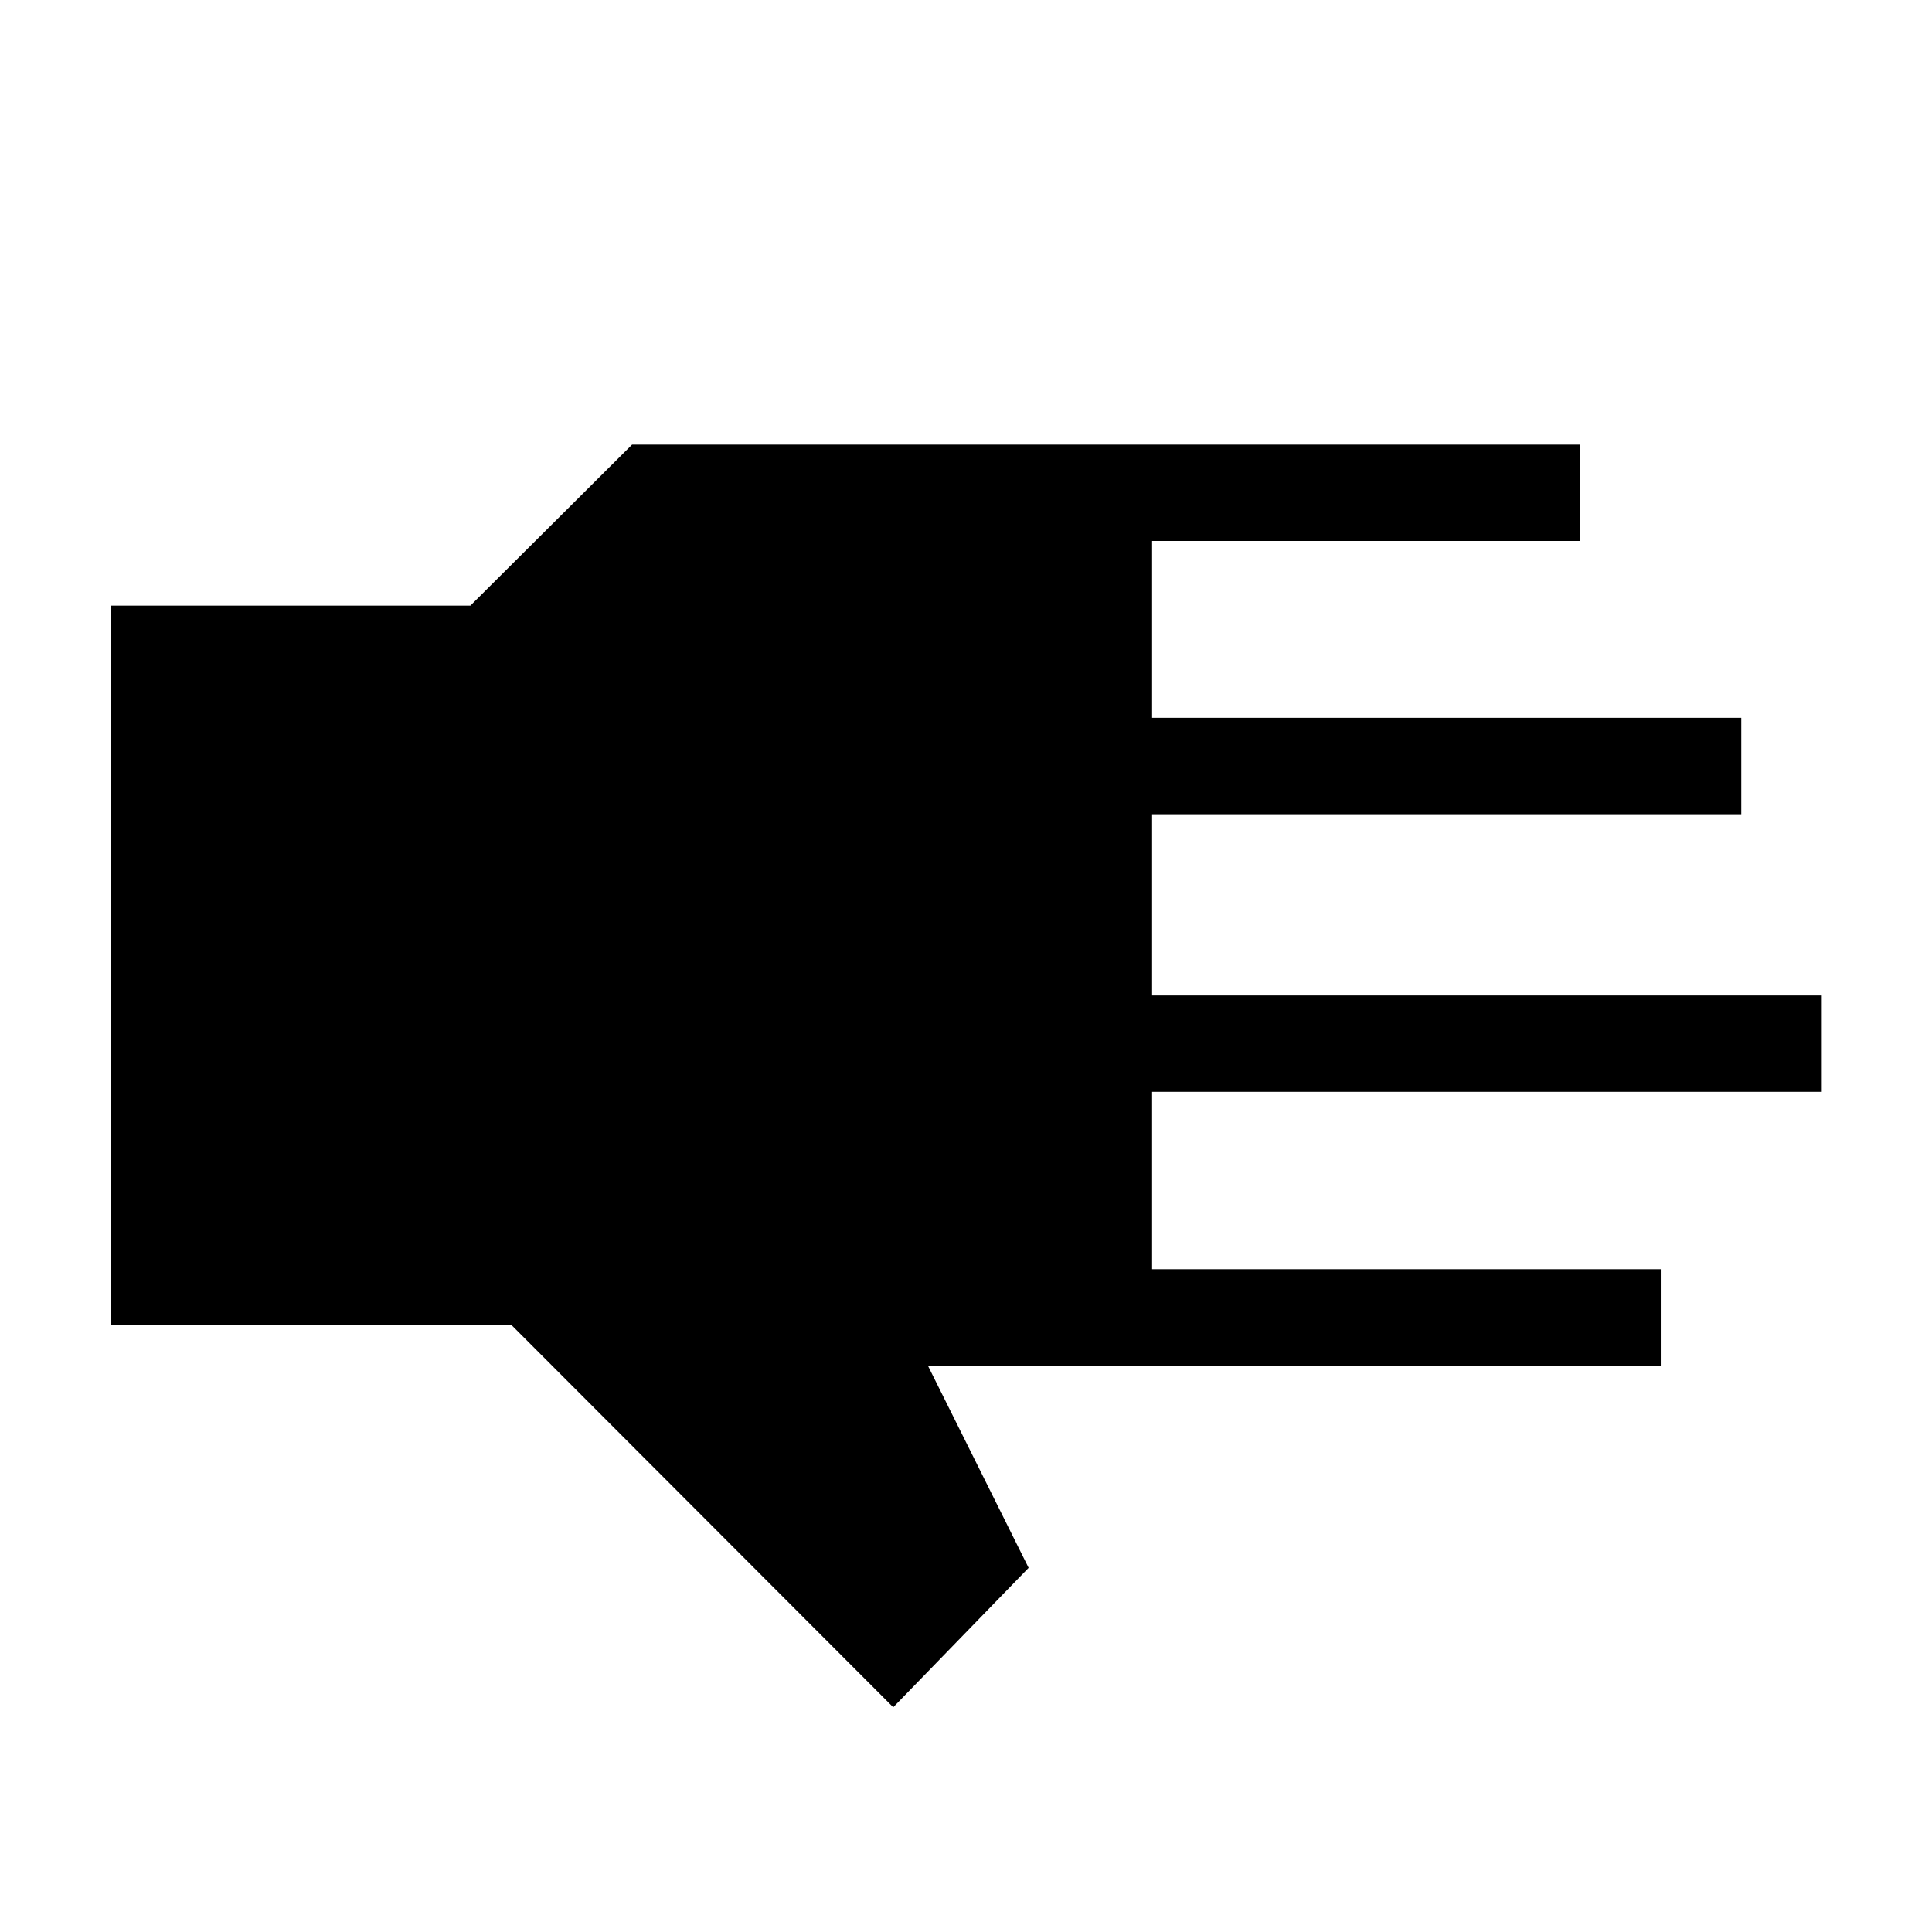 <svg xmlns="http://www.w3.org/2000/svg" height="40" viewBox="0 96 960 960" width="40"><path d="M443.846 944.332 254.3 754.55H55.296V396.924h178.443l80.34-80H785.23v47.884H572.475v87.885H865.23v47.883H572.475v90.065H905.23v47.884H572.475v88.142H825.23v47.883H461.05l50.065 100.5-67.269 69.282Z"/></svg>
